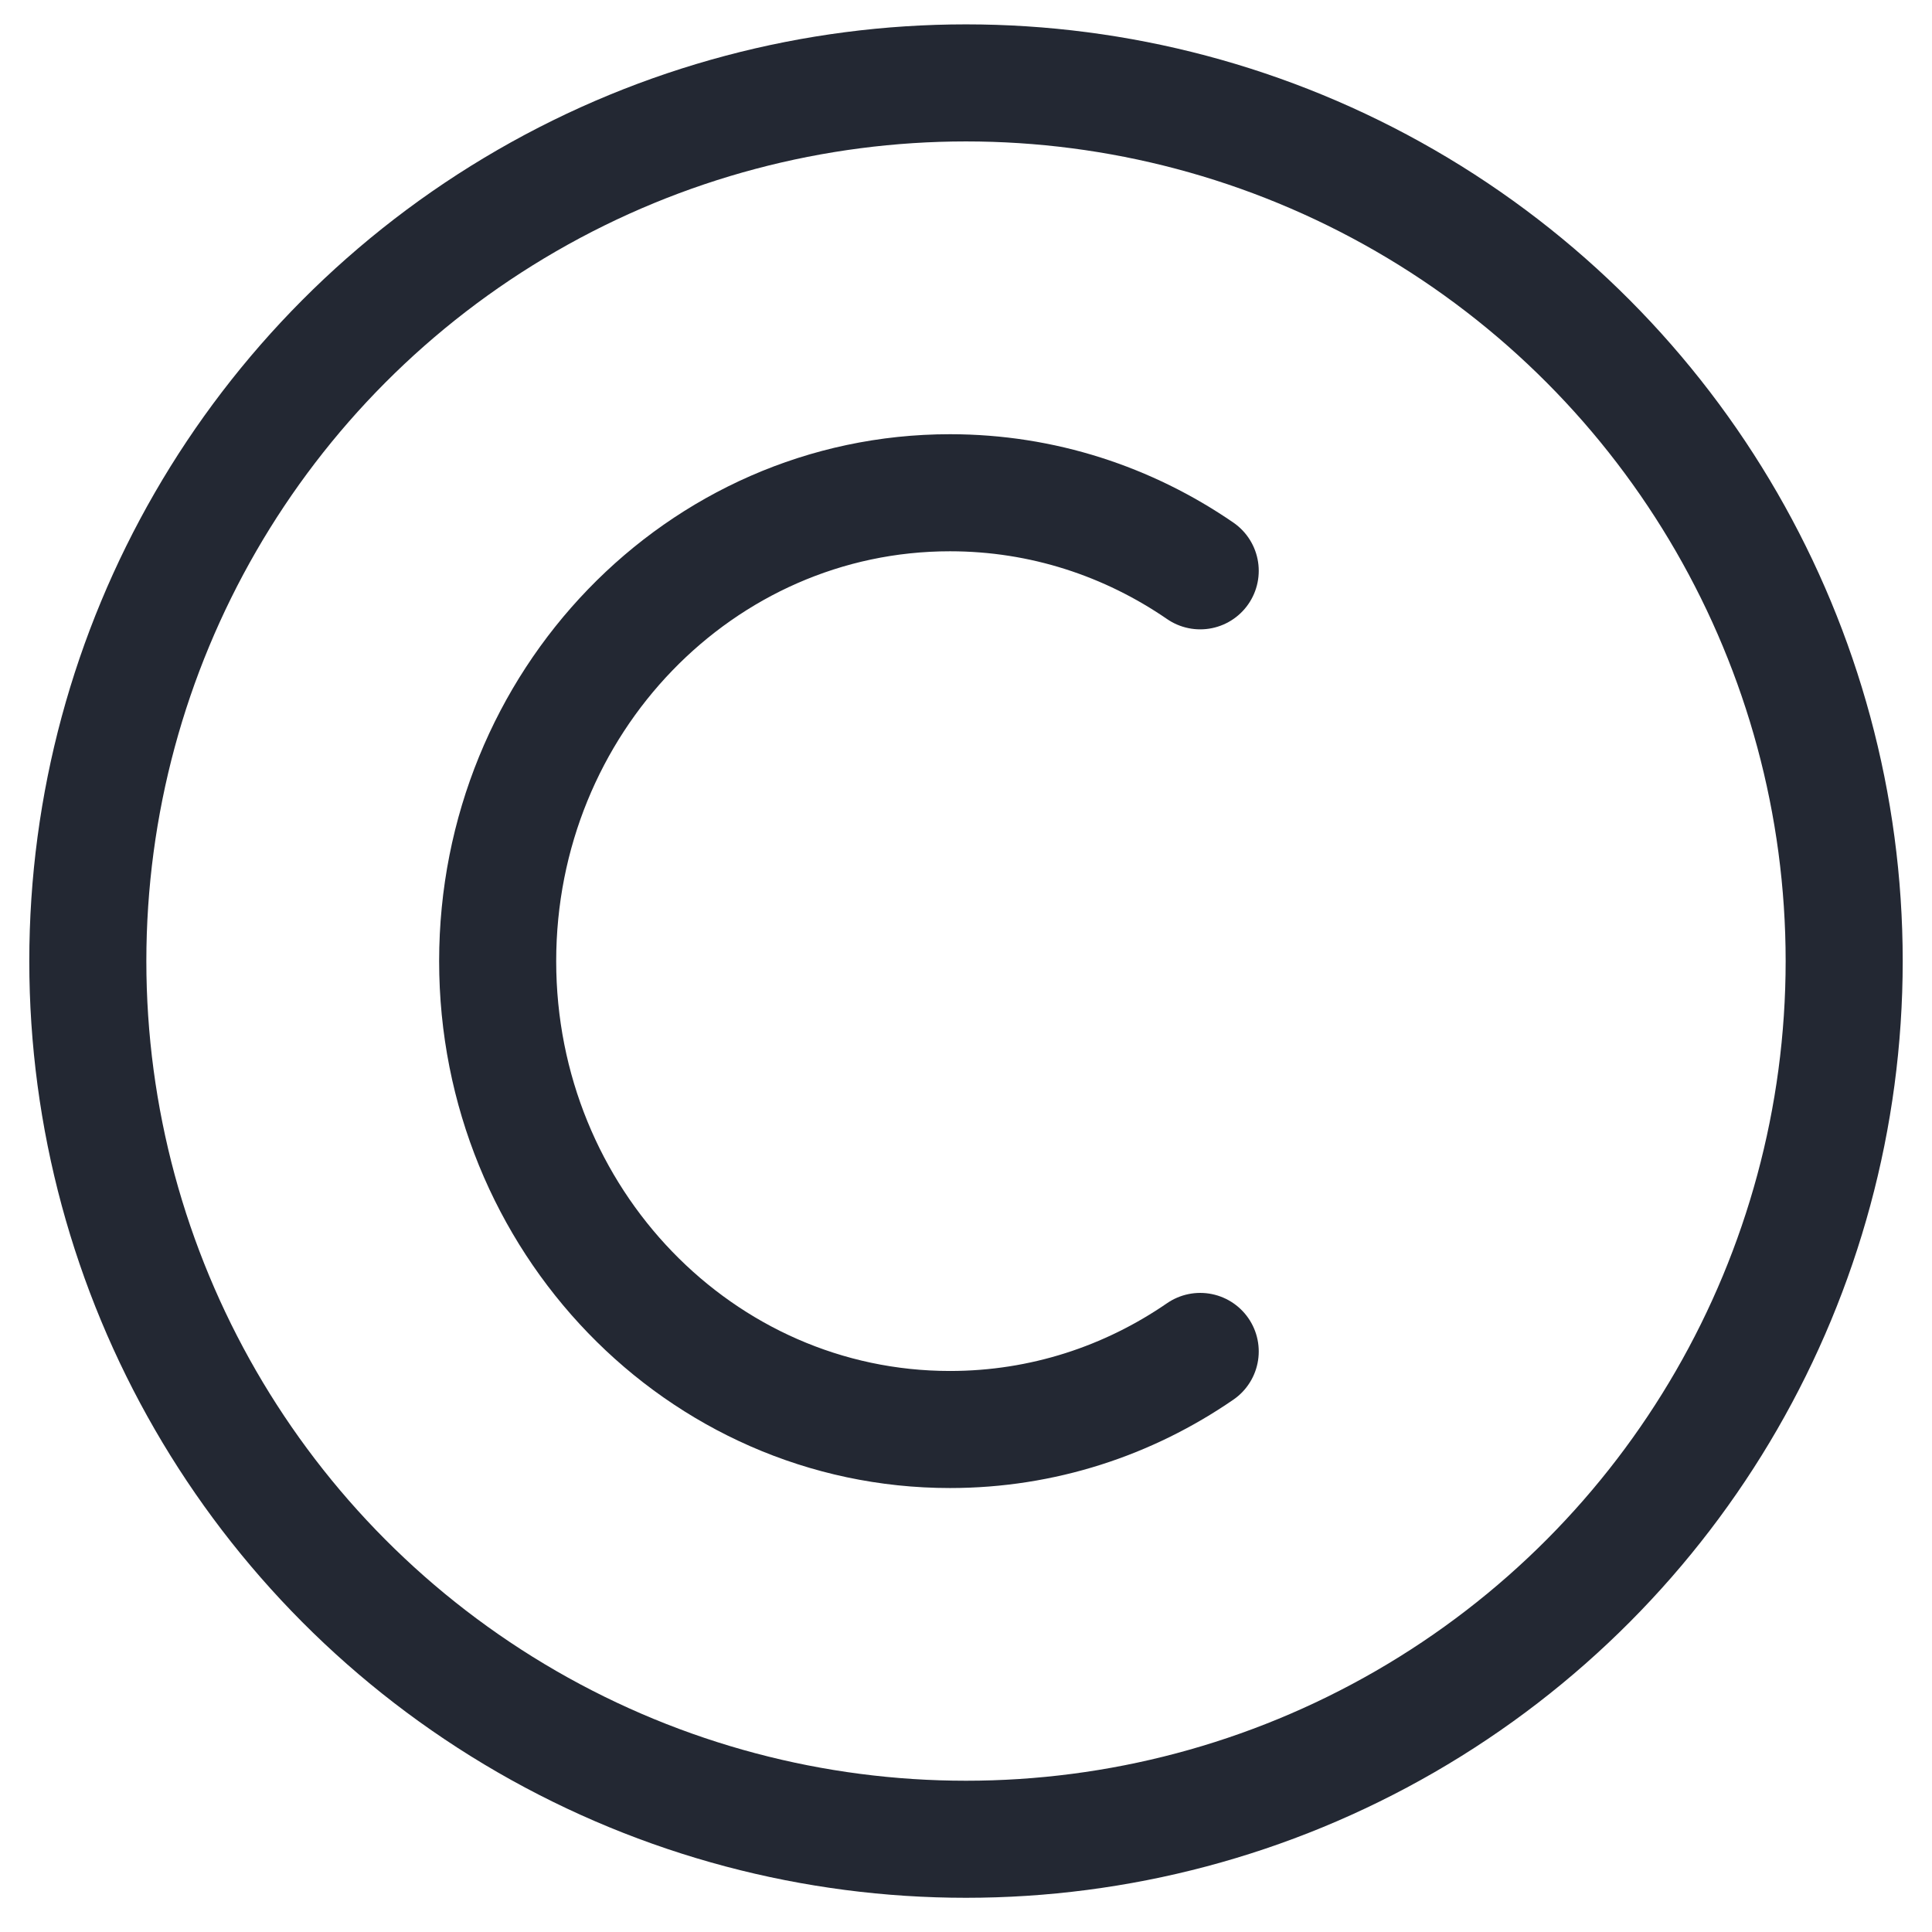 <svg width="22" height="22" viewBox="0 0 22 22" fill="none" xmlns="http://www.w3.org/2000/svg">
<circle cx="11" cy="10.944" r="10" stroke="#232833" stroke-width="1.333"/>
<path d="M13.667 6.5C12.851 5.939 11.872 5.611 10.818 5.611C7.973 5.611 5.667 7.999 5.667 10.945C5.667 13.89 7.973 16.278 10.818 16.278C11.872 16.278 12.851 15.951 13.667 15.389" stroke="#232833" stroke-width="1.333" stroke-linecap="round"/>
</svg>

